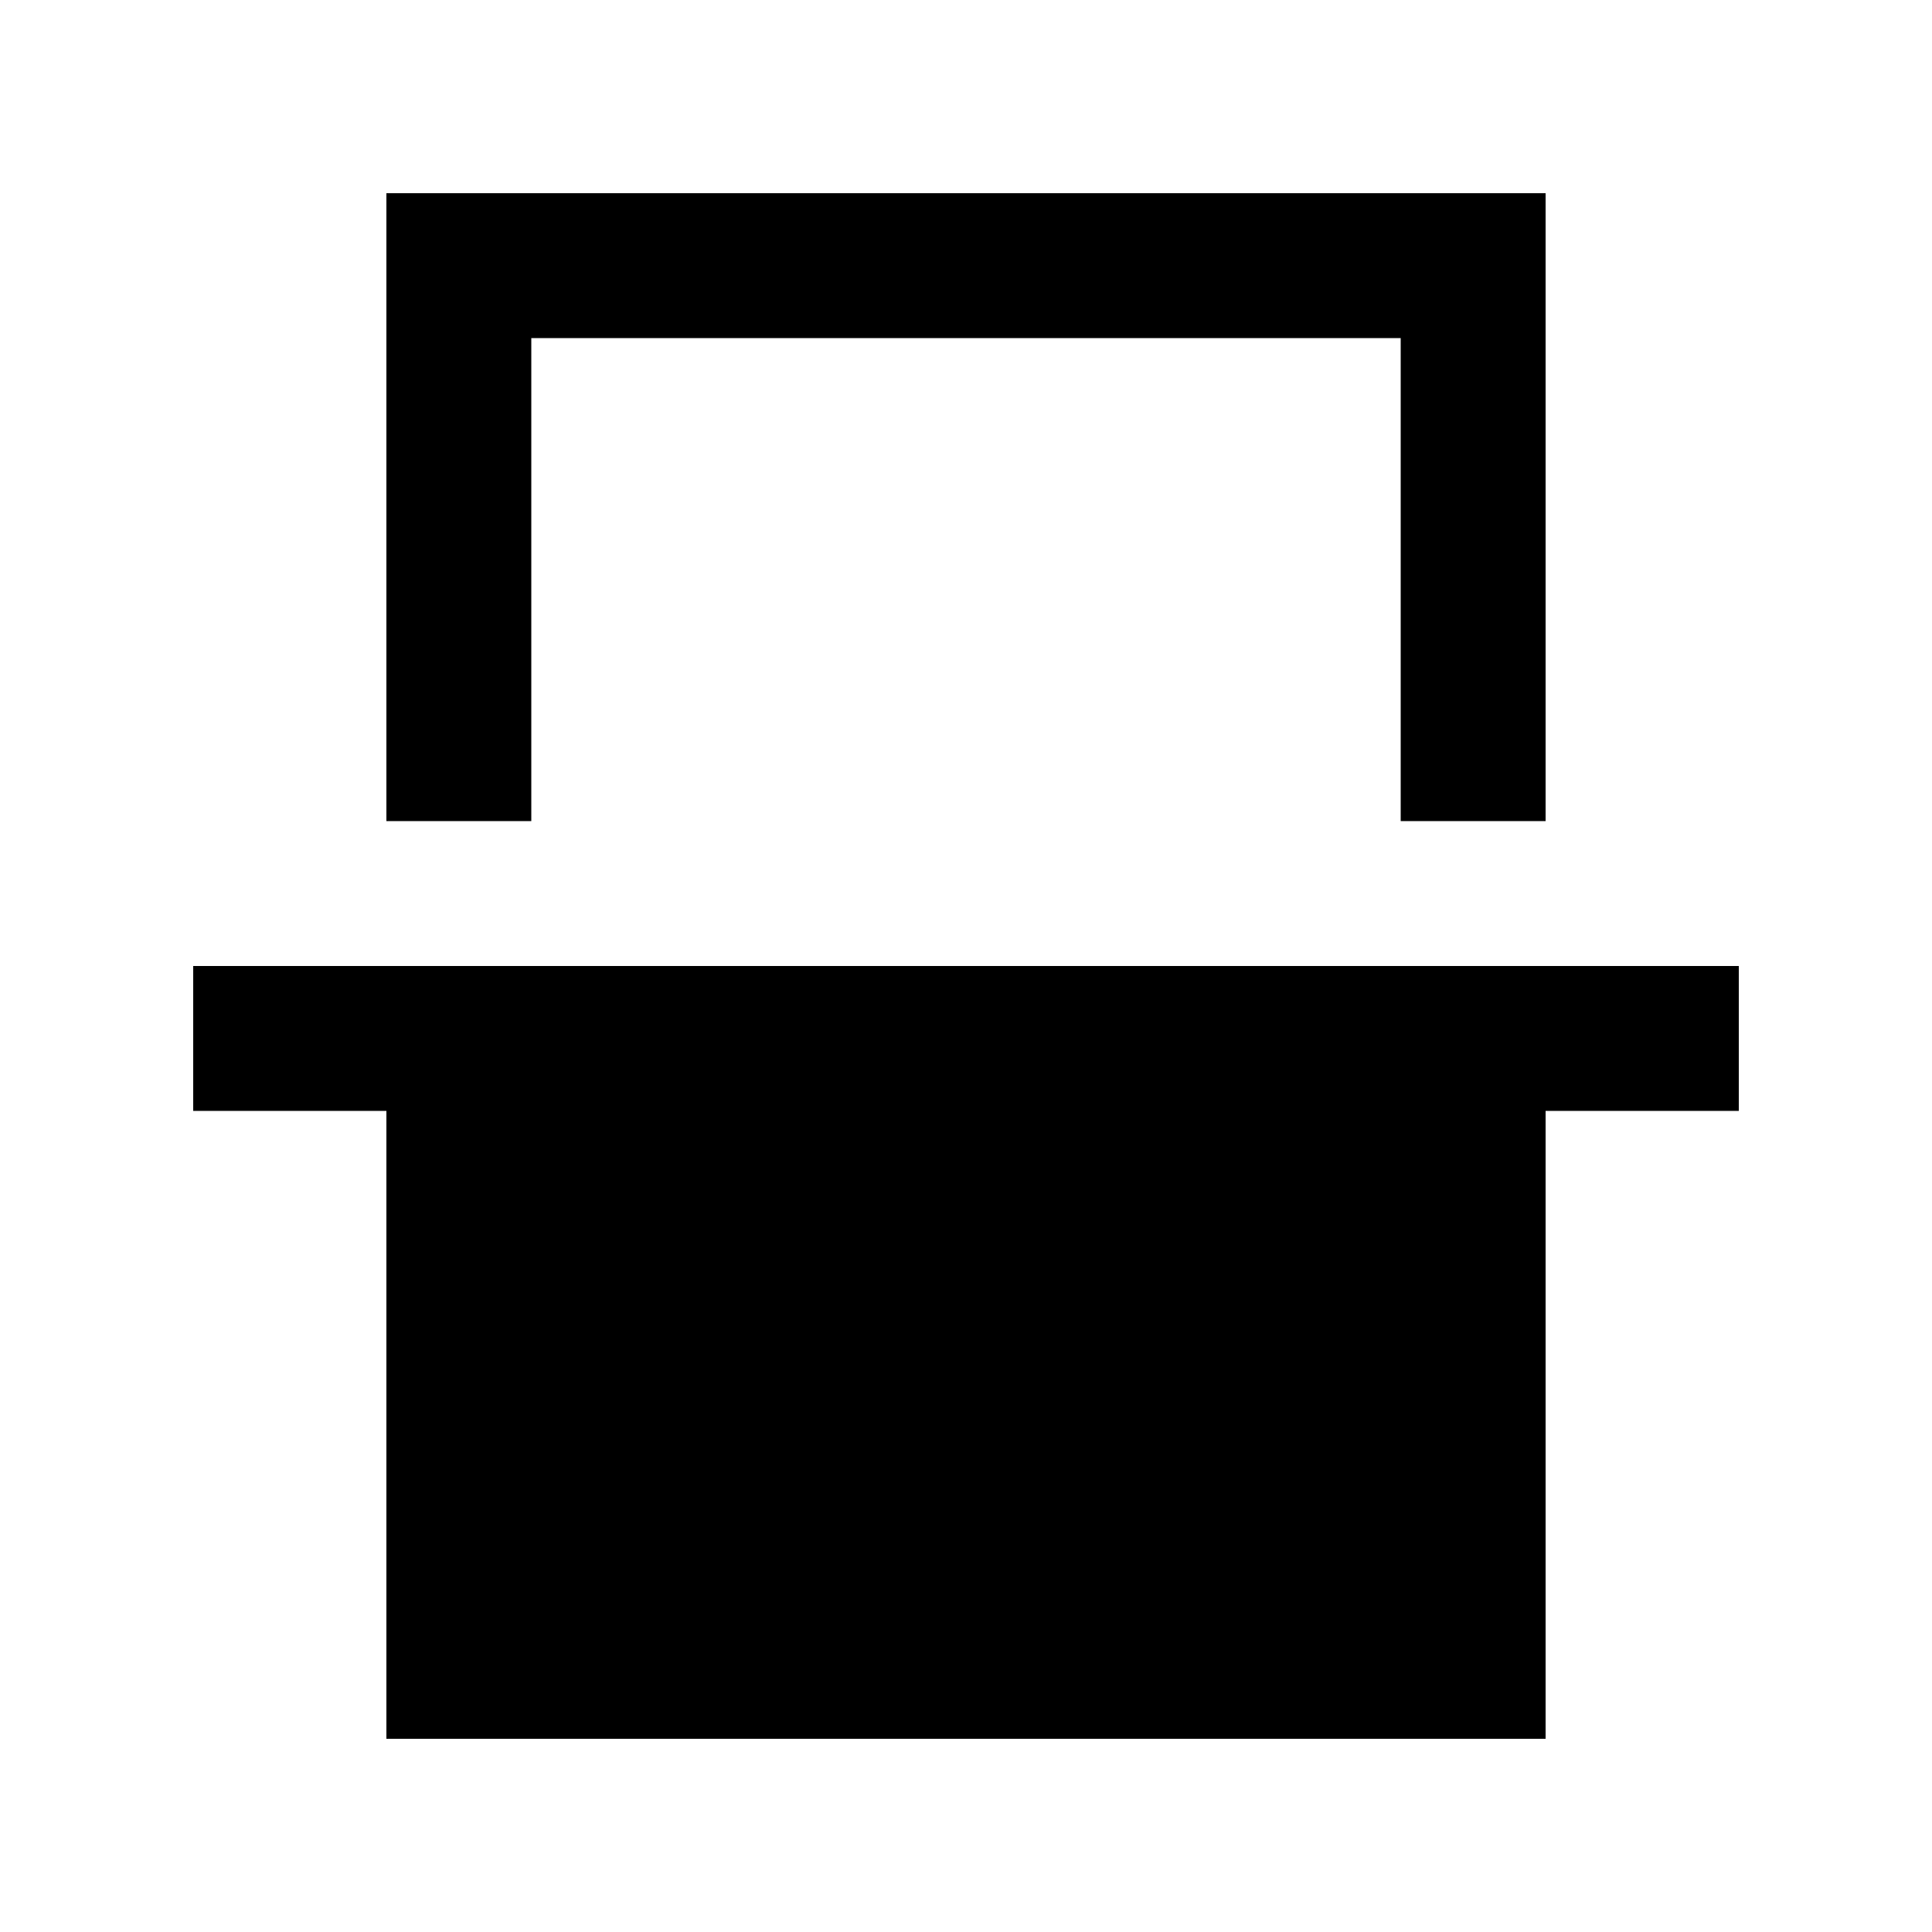 <svg xmlns="http://www.w3.org/2000/svg" height="20" viewBox="0 -960 960 960" width="20"><path d="M192-552v-312h576v312h-72v-240H264v240h-72Zm0 456v-312H96v-72h768v72h-96v312H192Zm72-696h432-432Z"/></svg>